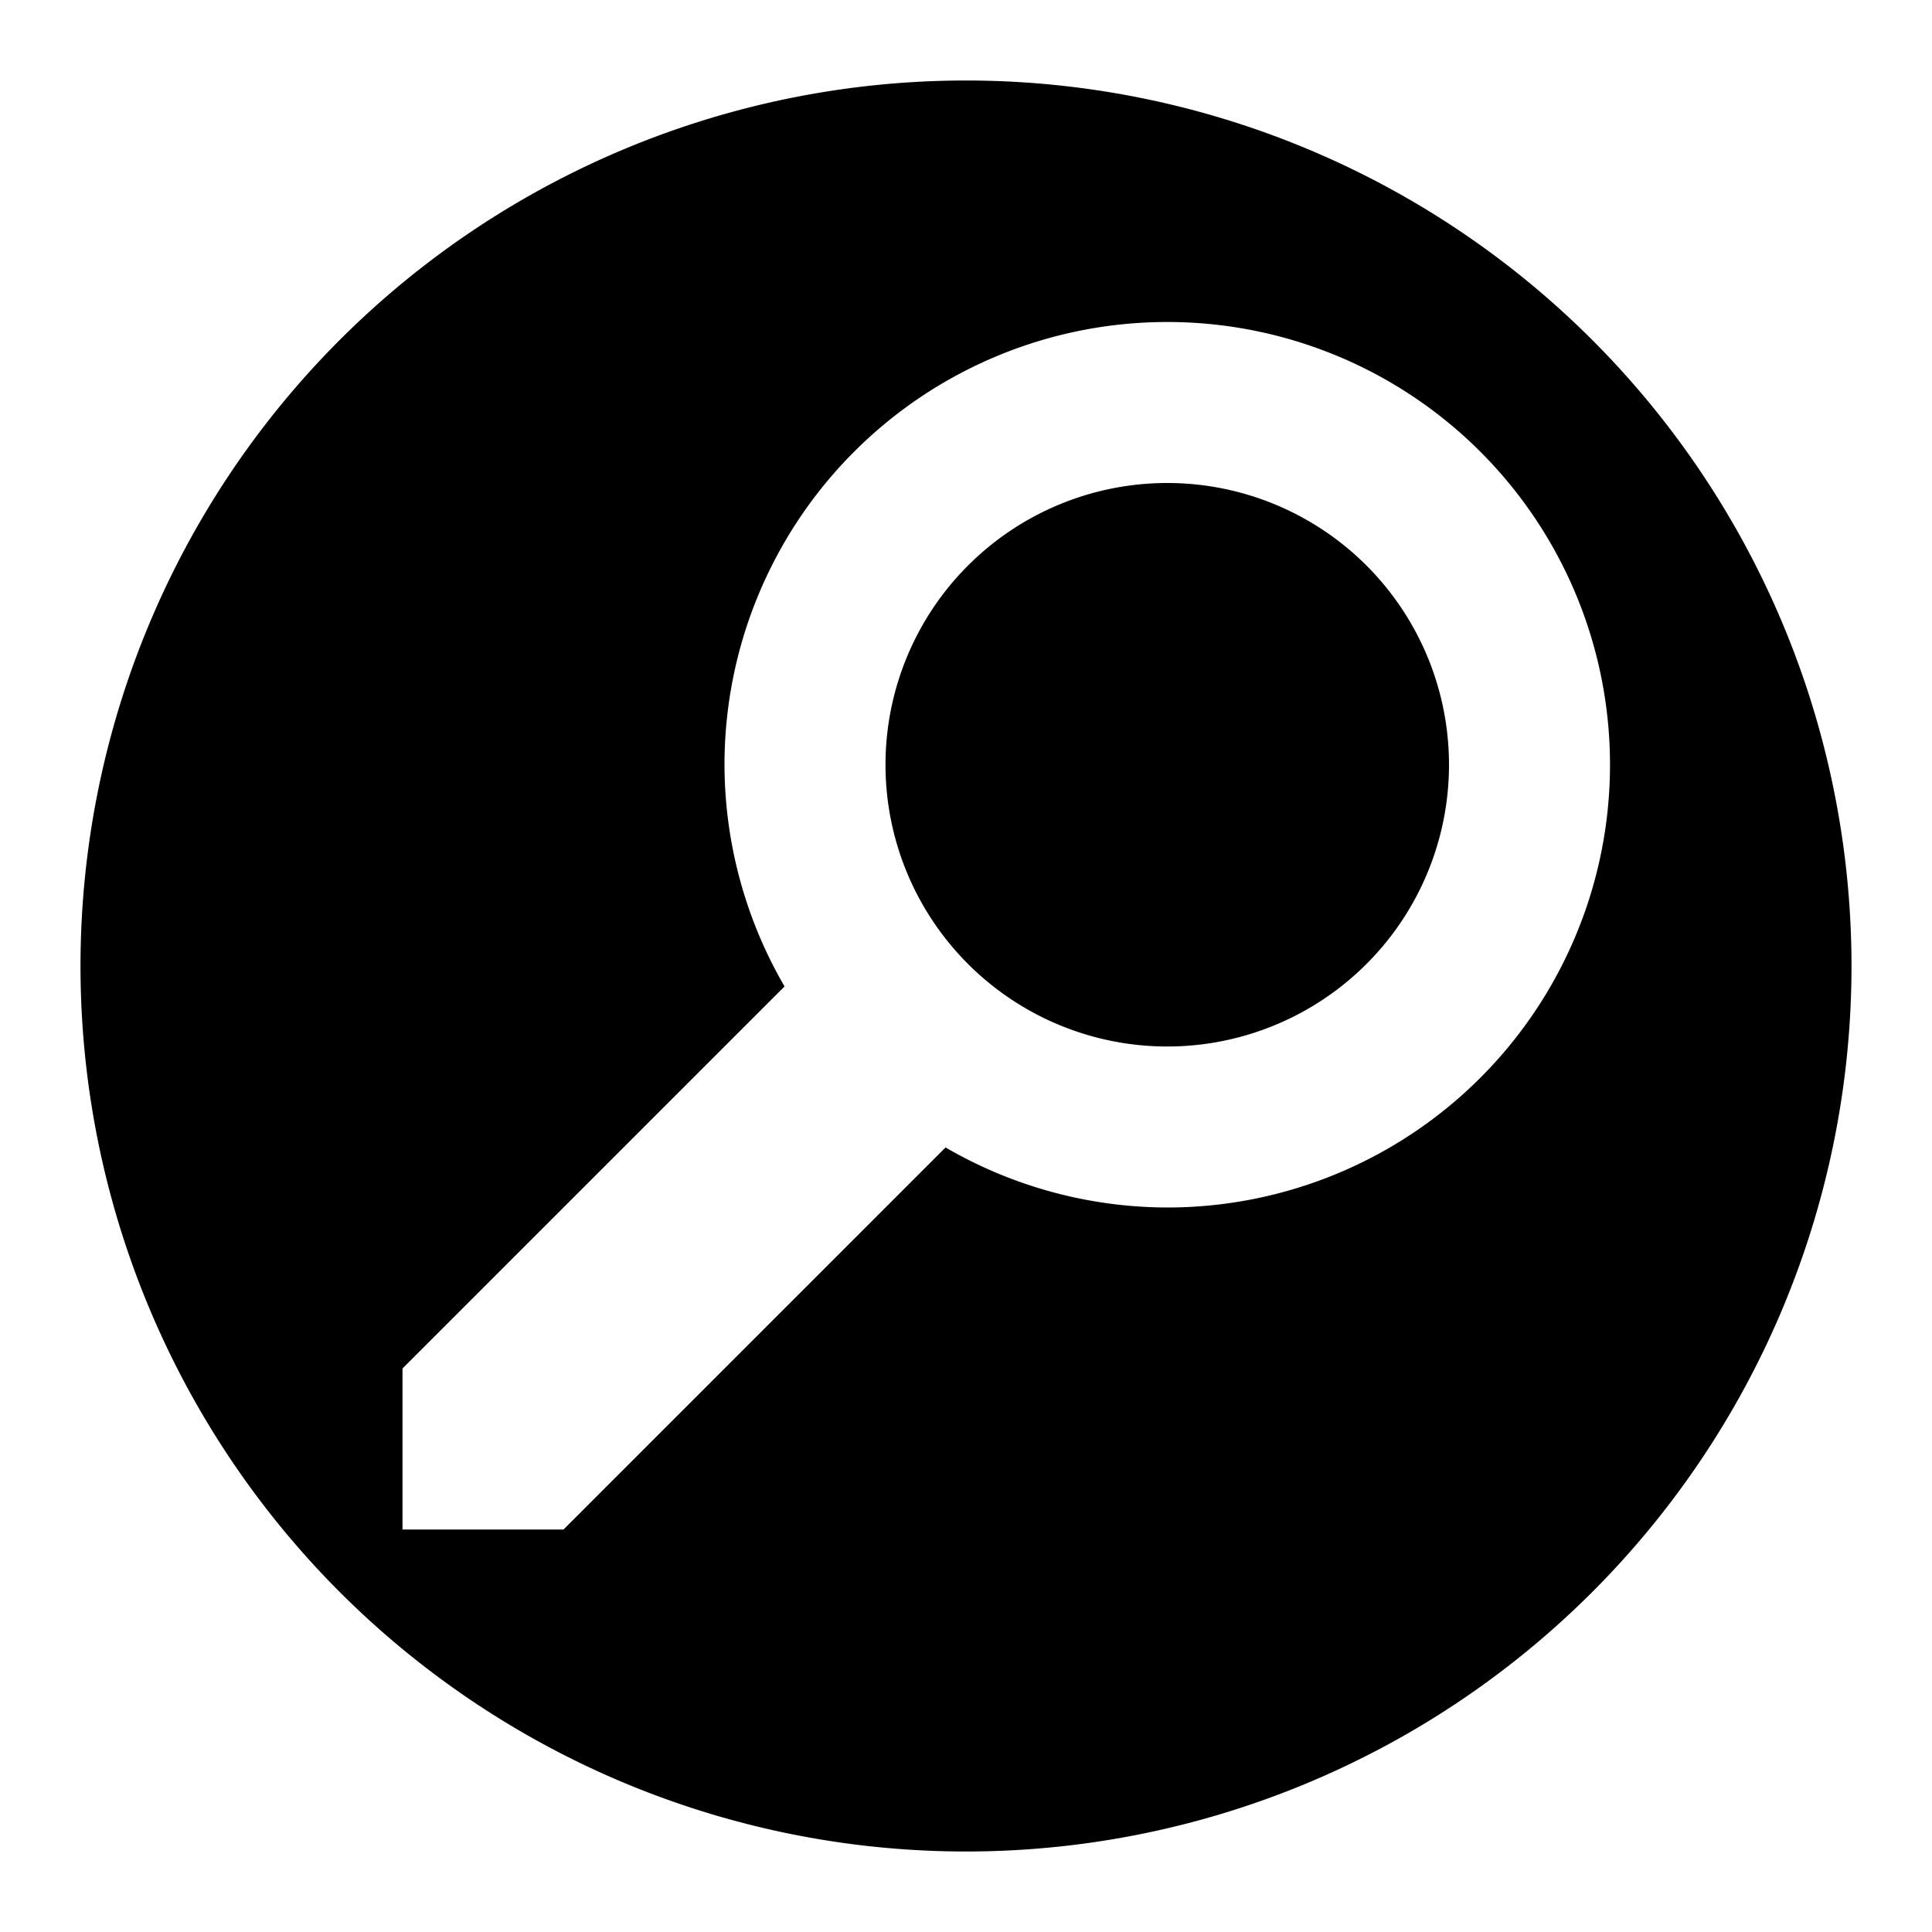 <?xml version="1.0" encoding="UTF-8" standalone="no"?>
<svg
   xmlns:dc="http://purl.org/dc/elements/1.1/"
   xmlns:cc="http://creativecommons.org/ns#"
   xmlns:rdf="http://www.w3.org/1999/02/22-rdf-syntax-ns#"
   xmlns:svg="http://www.w3.org/2000/svg"
   xmlns="http://www.w3.org/2000/svg"
   xmlns:sodipodi="http://sodipodi.sourceforge.net/DTD/sodipodi-0.dtd"
   xmlns:inkscape="http://www.inkscape.org/namespaces/inkscape"
   height="24"
   width="24"
   version="1.1"
   id="svg4"
   sodipodi:docname="aptdaemon-resolve.svg"
   inkscape:version="0.92.5 (2060ec1f9f, 2020-04-08)">
  <defs
     id="defs8">
  <style
     id="current-color-scheme"
     type="text/css">
      .ColorScheme-Text {
        color:#000000;
      }
  </style>
  </defs>
  <path
     class="ColorScheme-Text"
     style="fill:currentColor"
     d="M 12 1 A 11 11 0 0 0 1 12 A 11 11 0 0 0 12 23 A 11 11 0 0 0 23 12 A 11 11 0 0 0 12 1 z M 14.5 4 A 5.5 5.5 0 0 1 20 9.5 A 5.5 5.5 0 0 1 14.5 15 A 5.5 5.5 0 0 1 11.746 14.254 L 7 19 L 5 19 L 5 17 L 9.746 12.254 A 5.5 5.5 0 0 1 9 9.5 A 5.5 5.5 0 0 1 14.5 4 z M 14.5 6 A 3.5 3.5 0 0 0 11 9.5 A 3.5 3.5 0 0 0 14.5 13 A 3.5 3.5 0 0 0 18 9.5 A 3.5 3.5 0 0 0 14.5 6 z "
     id="path835" />
</svg>

